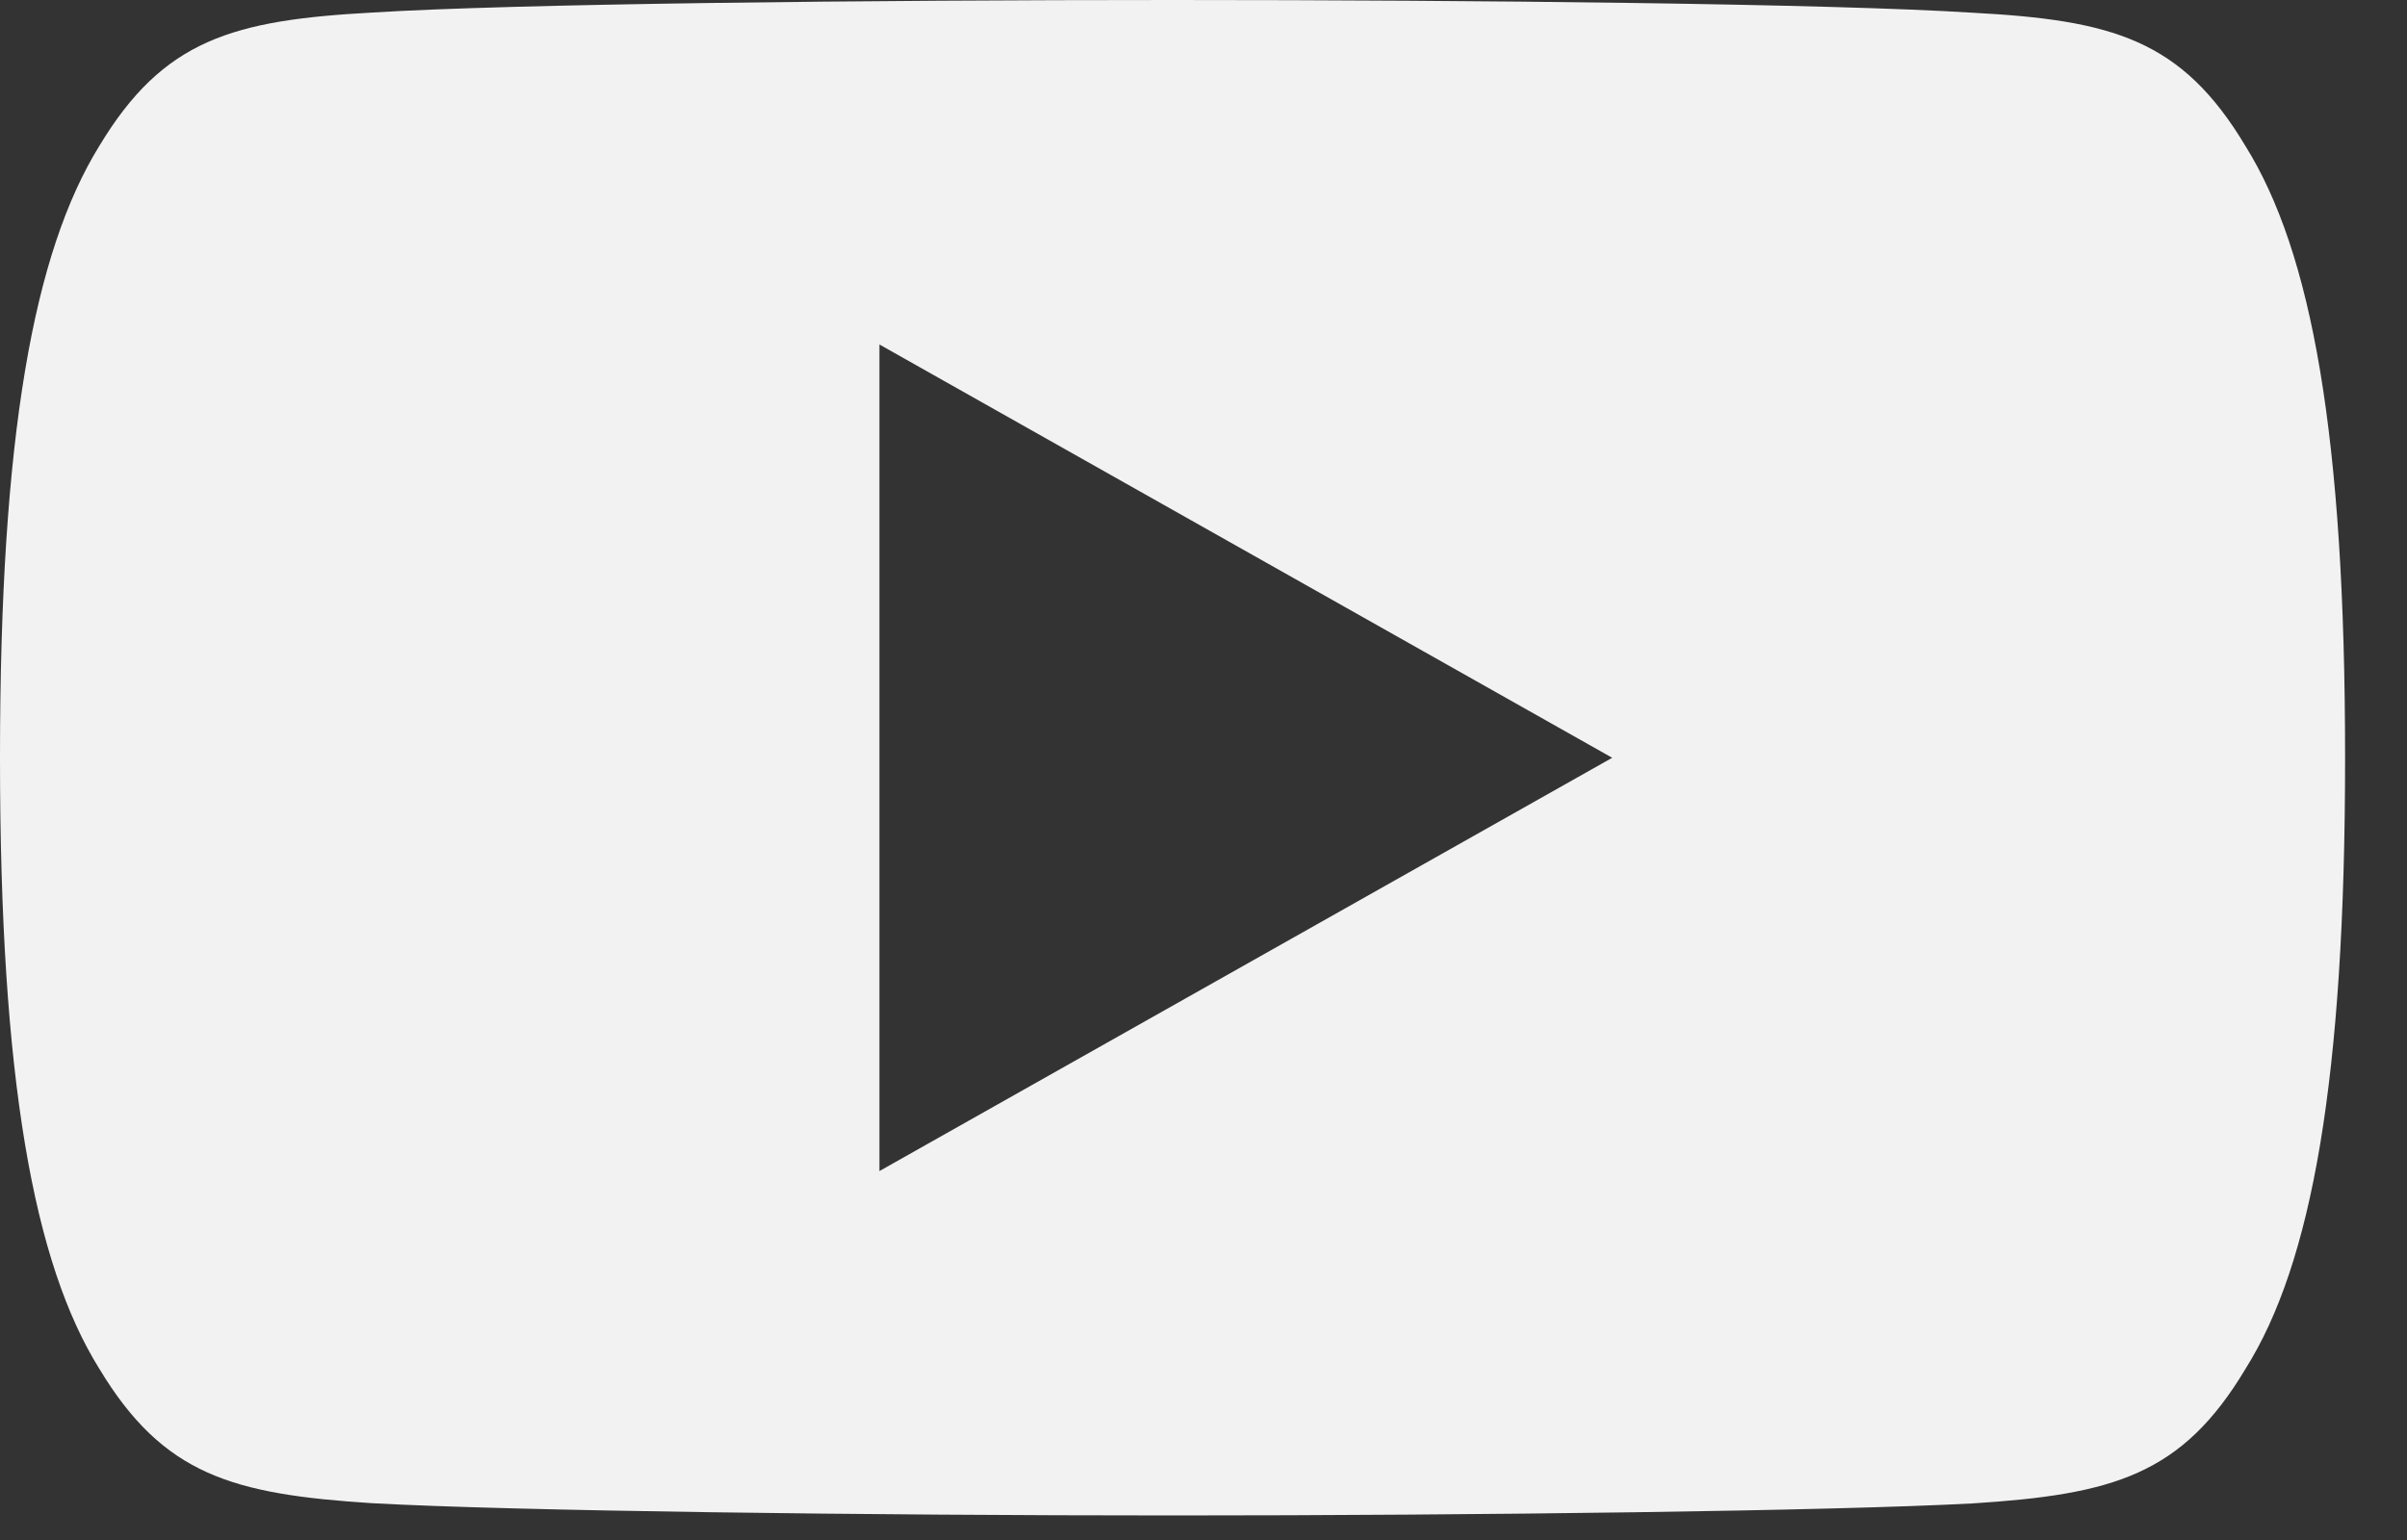 <svg width="25" height="16" viewBox="0 0 25 16" fill="none" xmlns="http://www.w3.org/2000/svg">
<rect x="0" y="0" width="25" height="16" fill="#333333" stroke="none"/>
<path d="M23.322 1.517C22.661 0.412 21.944 0.209 20.484 0.132C19.026 0.039 15.359 0 12.182 0C8.998 0 5.33 0.039 3.873 0.13C2.416 0.209 1.697 0.411 1.031 1.517C0.35 2.621 0 4.522 0 7.868C0 7.871 0 7.873 0 7.873C0 7.876 0 7.877 0 7.877V7.88C0 11.212 0.35 13.127 1.031 14.22C1.697 15.325 2.414 15.525 3.871 15.618C5.33 15.698 8.998 15.745 12.182 15.745C15.359 15.745 19.026 15.698 20.486 15.62C21.946 15.527 22.663 15.326 23.323 14.221C24.01 13.129 24.357 11.214 24.357 7.881C24.357 7.881 24.357 7.877 24.357 7.874C24.357 7.874 24.357 7.871 24.357 7.87C24.357 4.522 24.01 2.621 23.322 1.517ZM9.134 12.167V3.579L16.745 7.873L9.134 12.167Z" fill="#F2F2F2"/>
</svg>
